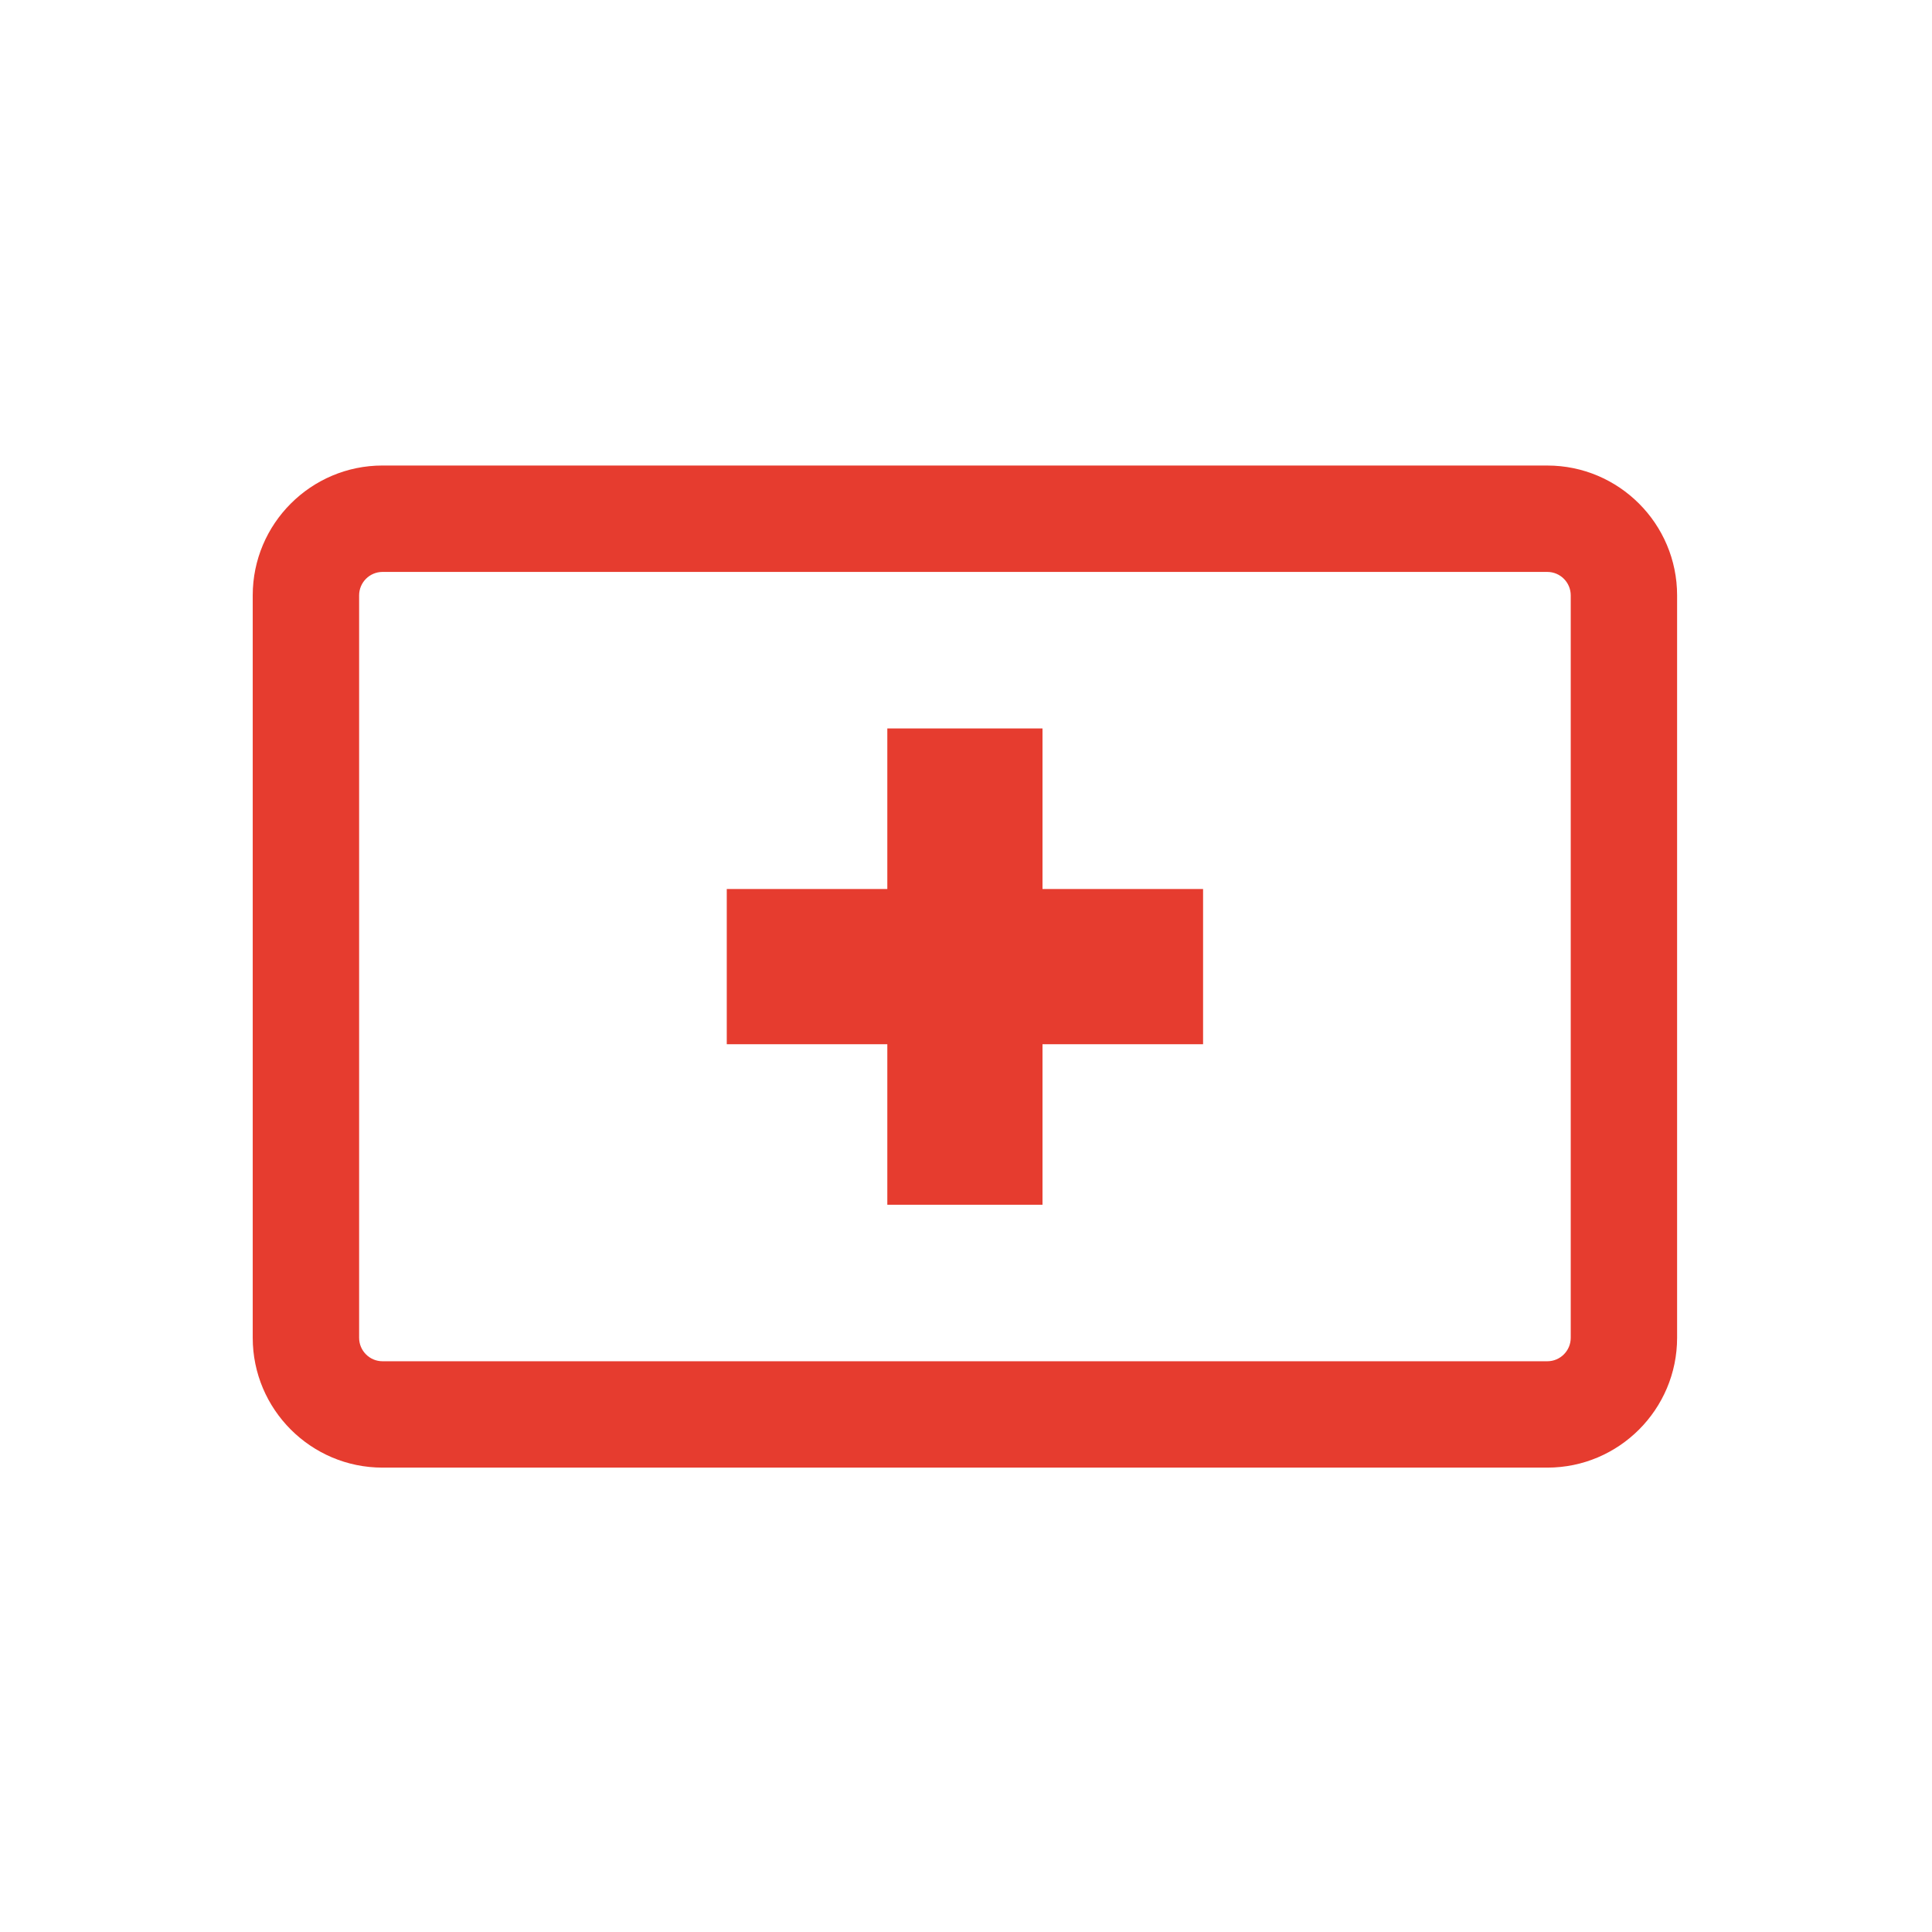 <?xml version="1.0" encoding="utf-8"?>
<!-- Generator: Adobe Illustrator 17.0.2, SVG Export Plug-In . SVG Version: 6.00 Build 0)  -->
<!DOCTYPE svg PUBLIC "-//W3C//DTD SVG 1.1//EN" "http://www.w3.org/Graphics/SVG/1.1/DTD/svg11.dtd">
<svg version="1.1" id="Layer_1" xmlns="http://www.w3.org/2000/svg" xmlns:xlink="http://www.w3.org/1999/xlink" x="0px" y="0px"
	 width="200px" height="200px" viewBox="0 0 200 200" enable-background="new 0 0 200 200" xml:space="preserve">
<g>
	<path fill="#E63C2F" d="M75.8,48.19H39.597c-7.407,0-13.435,6.029-13.435,13.442v76.854c0,7.412,6.028,13.442,13.435,13.442
		h120.583c7.407,0,13.433-6.031,13.433-13.442V61.634c0-7.412-6.028-13.442-13.433-13.442h-36.201L75.8,48.19z M162.602,138.488
		c0,1.338-1.084,2.428-2.422,2.428H39.597c-1.334,0-2.421-1.09-2.421-2.428V61.634c0-1.34,1.087-2.428,2.421-2.428h120.583
		c1.337,0,2.422,1.089,2.422,2.428V138.488z"/>
	<polygon fill="#E63C2F" points="124.542,92.03 107.919,92.03 107.919,75.408 91.855,75.408 91.855,92.03 75.235,92.03 
		75.235,108.098 91.855,108.098 91.855,124.715 107.919,124.715 107.919,108.098 124.542,108.098 	"/>
</g>
</svg>

